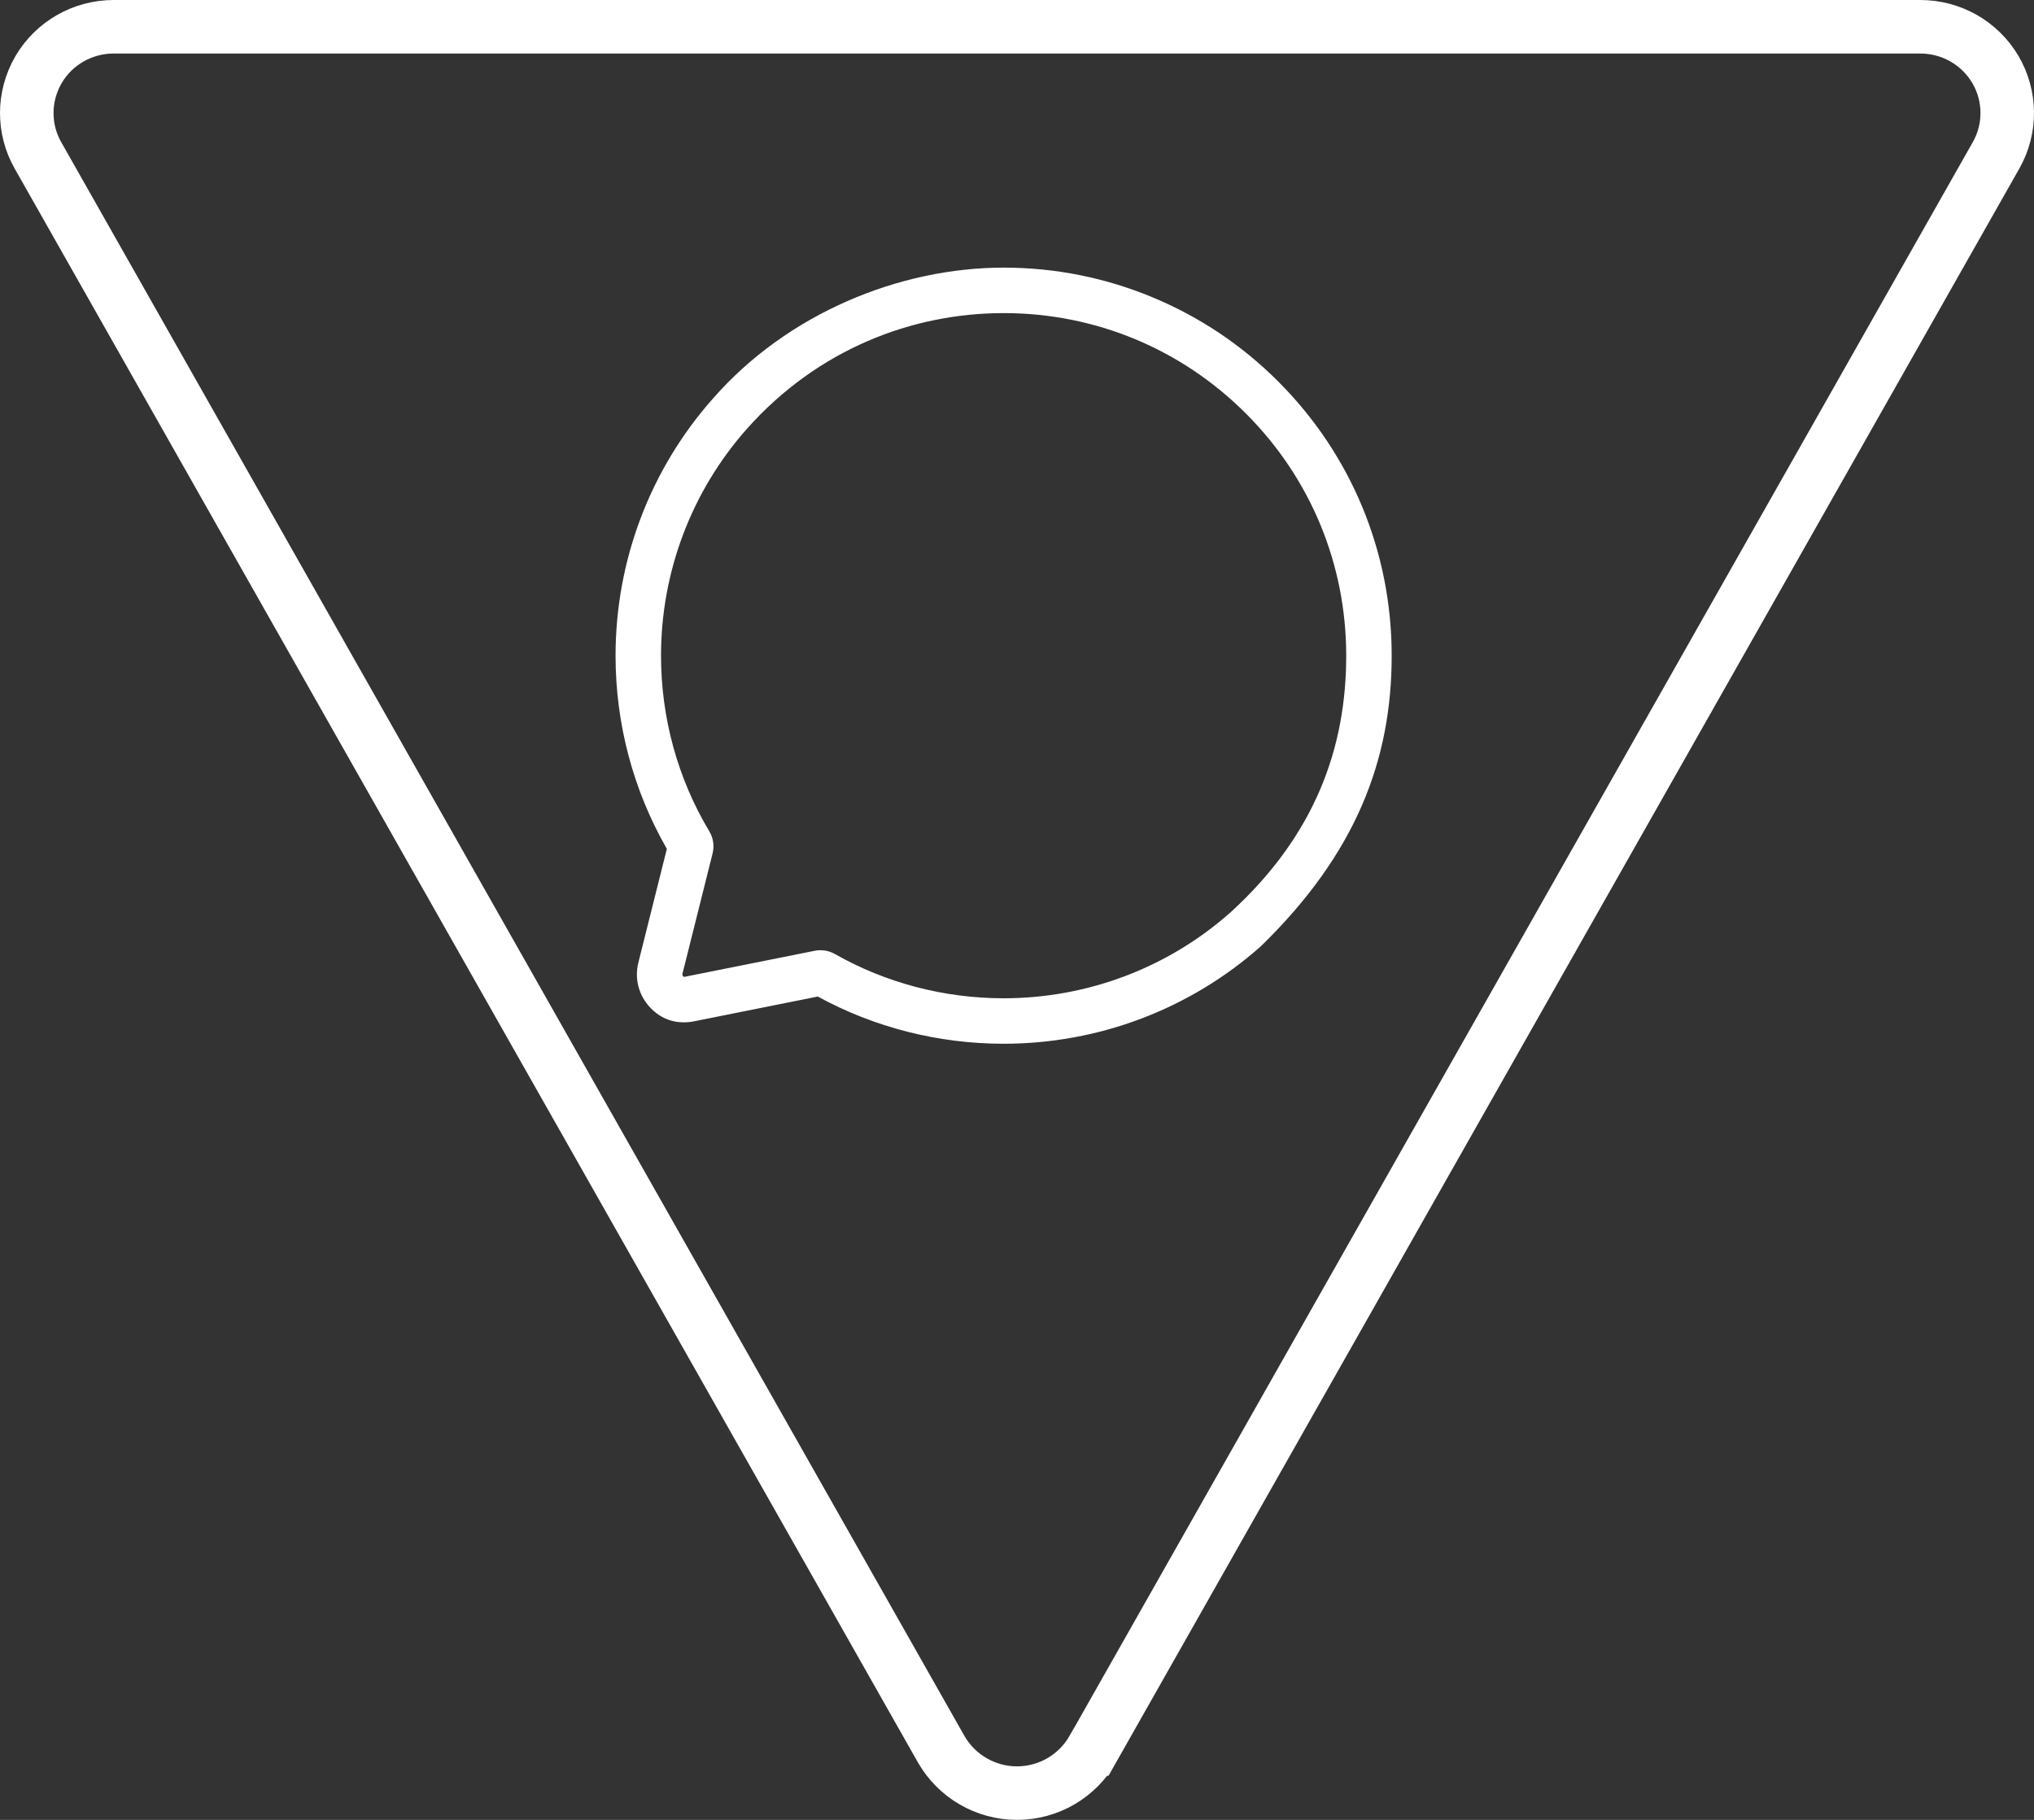 <svg width="76" height="68" viewBox="0 0 76 68" fill="none" xmlns="http://www.w3.org/2000/svg">
<rect x="0" y="0" width="76" height="68" fill="#333333" stroke="none"/>
<path d="M1.415 5.8L1.414 5.798C1.137 5.311 1 4.764 1 4.222C1 3.664 1.149 3.103 1.442 2.598C2.027 1.606 3.092 1 4.25 1L71.75 1C72.909 1 73.974 1.607 74.559 2.599C75.136 3.585 75.149 4.802 74.585 5.8C74.585 5.8 74.585 5.8 74.585 5.8L40.836 65.354C40.836 65.354 40.836 65.354 40.835 65.354C40.256 66.368 39.177 67 38 67C36.823 67 35.743 66.368 35.164 65.354C35.164 65.354 35.164 65.354 35.164 65.354L1.415 5.8Z" stroke="white" stroke-width="2"/>
<path d="M47.753 14.247C46.4 12.895 44.821 11.838 43.059 11.107C41.297 10.375 39.434 10.003 37.521 10C37.514 10 37.507 10 37.5 10C33.627 10 29.433 11.699 26.64 14.891C24.293 17.537 23 20.95 23 24.5C23 27.046 23.662 29.535 24.917 31.717L23.852 35.969C23.701 36.572 23.868 37.202 24.3 37.655C24.875 38.254 25.548 38.254 26.017 38.145L30.556 37.236C32.668 38.391 35.063 39 37.5 39C41.051 39 44.464 37.707 47.109 35.36C50.682 31.883 52 28.374 52 24.5C52 20.627 50.492 16.986 47.753 14.247ZM45.981 34.088C43.647 36.16 40.635 37.301 37.5 37.301C35.28 37.301 33.099 36.729 31.195 35.647C31.029 35.553 30.844 35.505 30.656 35.505C30.585 35.505 30.514 35.512 30.443 35.526L25.669 36.481L25.636 36.489C25.591 36.499 25.564 36.501 25.55 36.501C25.545 36.497 25.538 36.49 25.528 36.48C25.502 36.453 25.492 36.416 25.501 36.381L26.626 31.887C26.696 31.605 26.653 31.312 26.503 31.062C25.323 29.093 24.699 26.824 24.699 24.5C24.699 21.366 25.84 18.353 27.912 16.018C30.554 13.052 34.081 11.699 37.5 11.699H37.519C40.931 11.704 44.138 13.036 46.551 15.449C48.969 17.866 50.301 21.081 50.301 24.5C50.301 27.92 49.154 31.191 45.981 34.088Z" fill="white" stroke-width="2"/>
</svg>
